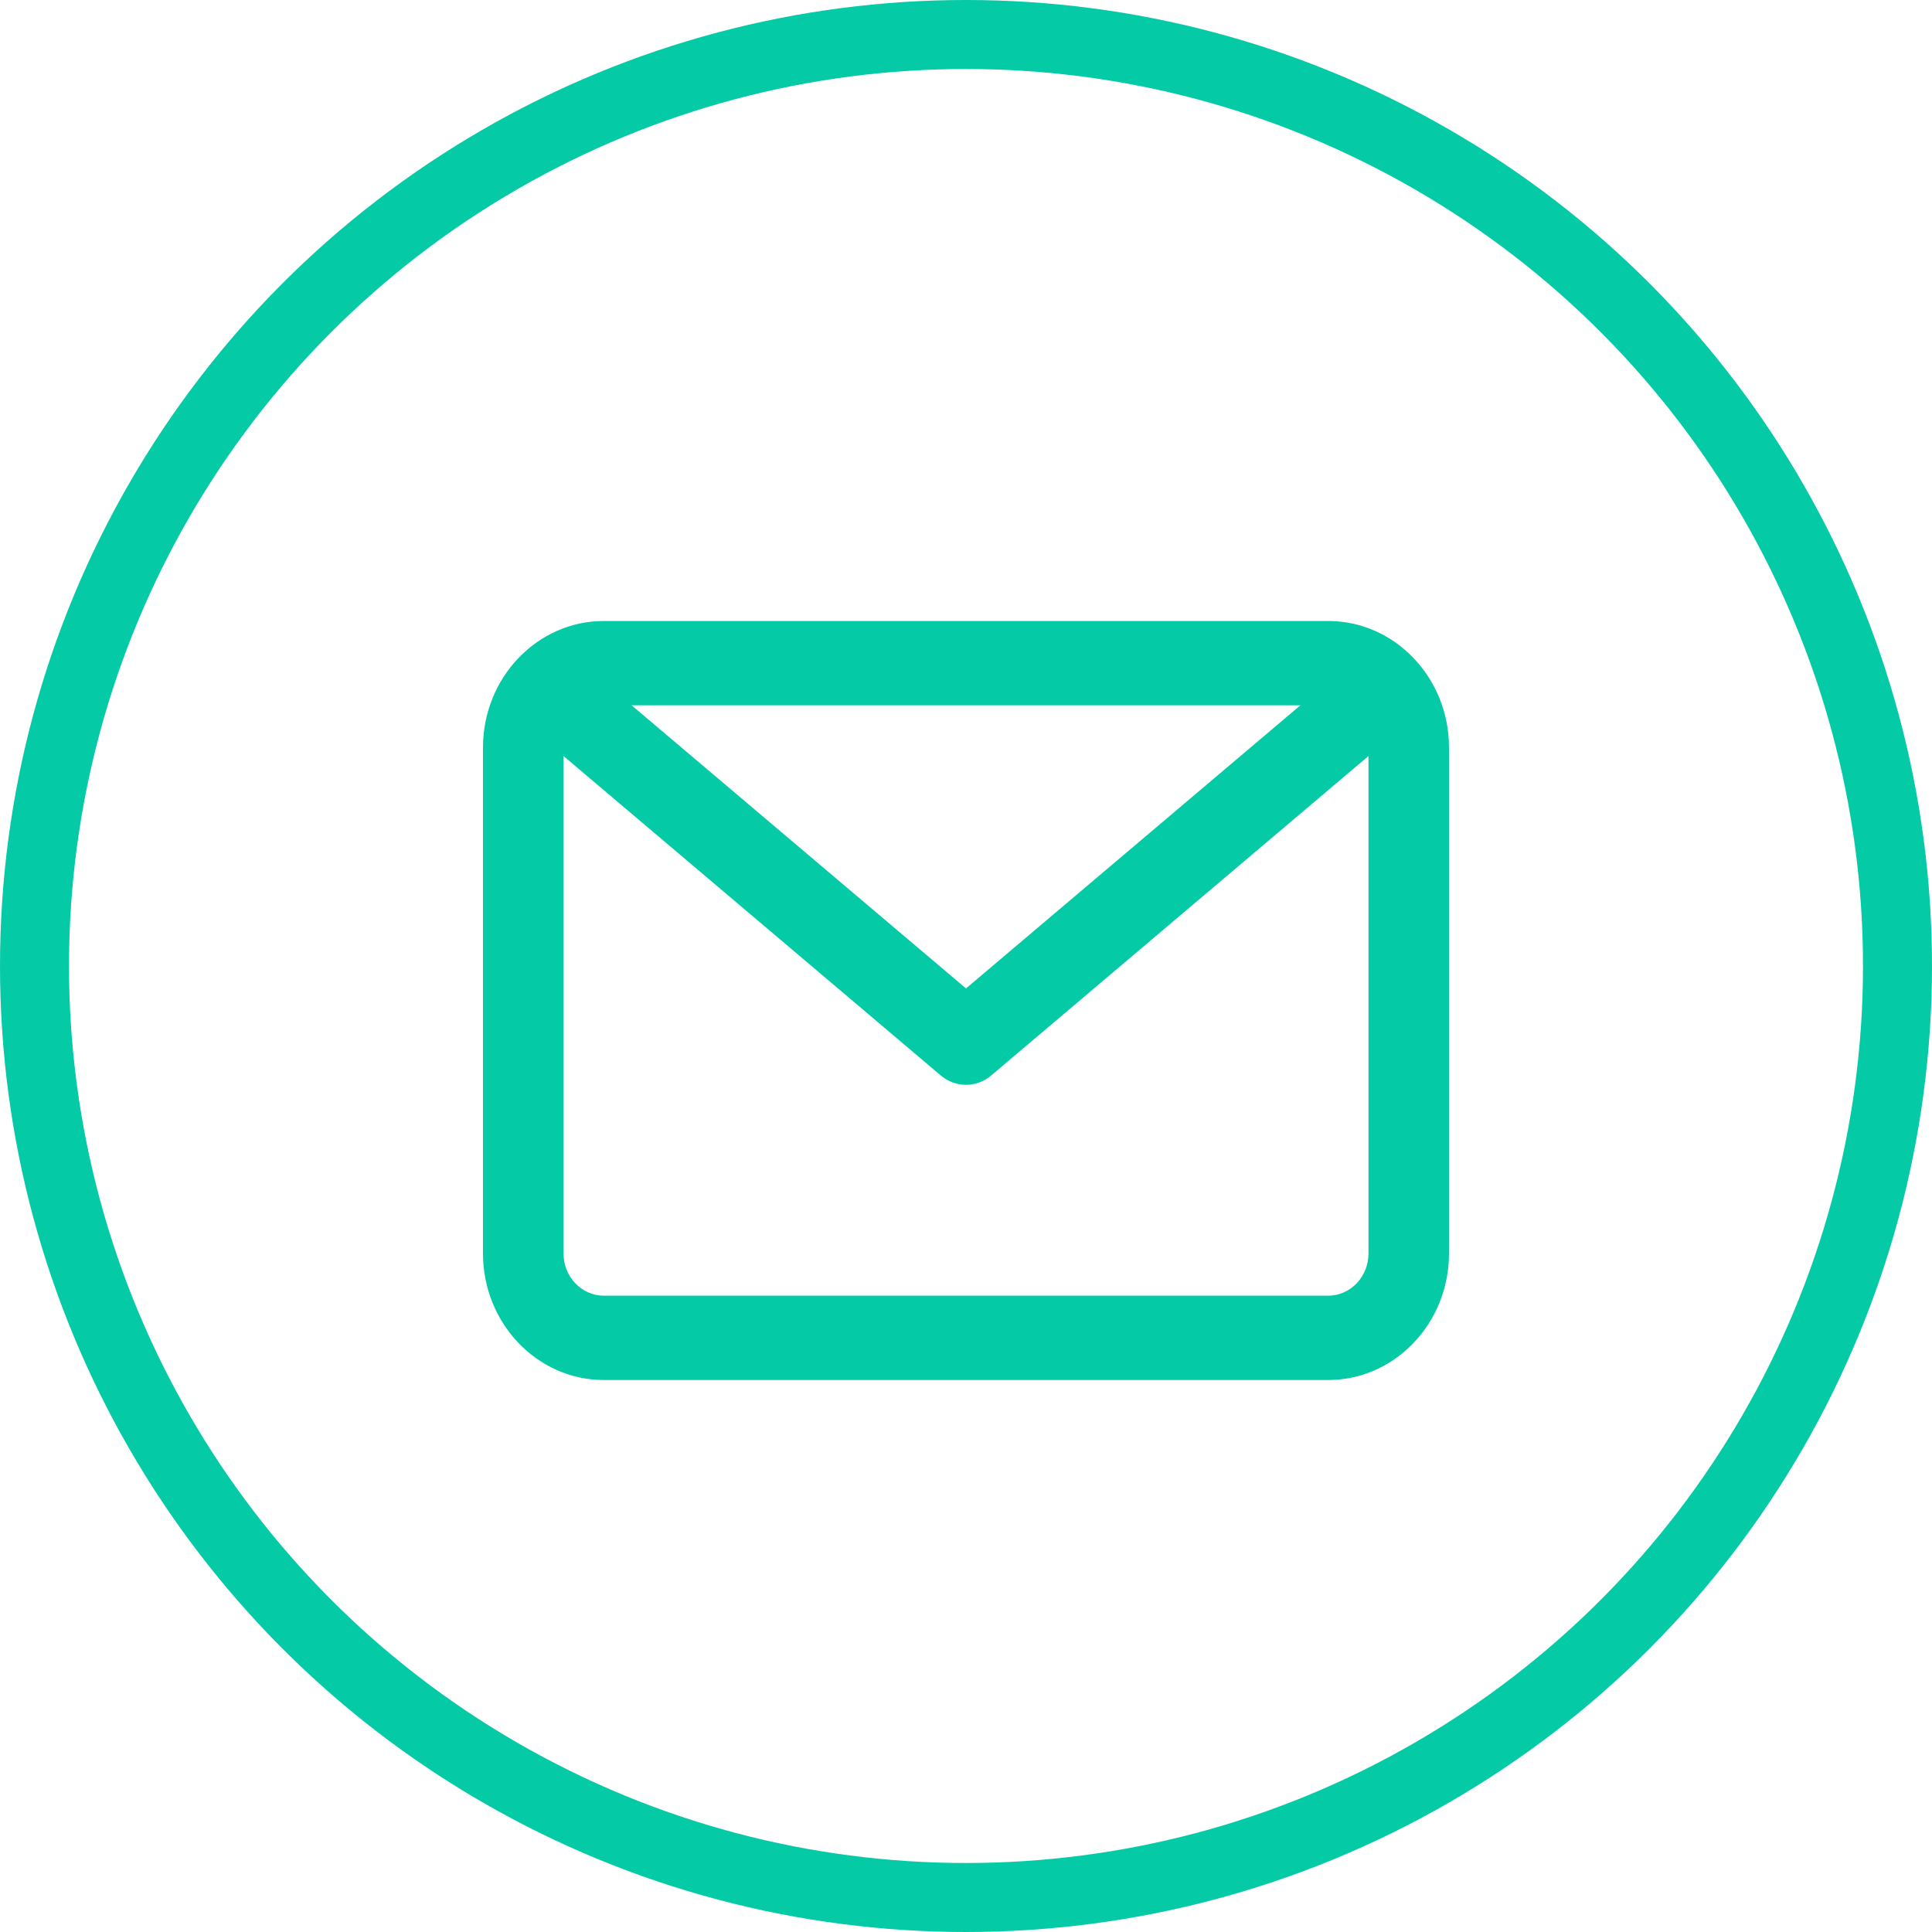 <svg width="28" height="28" viewBox="0 0 28 28" fill="none" xmlns="http://www.w3.org/2000/svg">
<circle cx="14" cy="14" r="13.5" stroke="#04CAA6"/>
<path fill-rule="evenodd" clip-rule="evenodd" d="M19.25 20H8.75C7.785 20 7 19.177 7 18.167V10.833C7 9.823 7.785 9 8.75 9H19.25C20.215 9 21 9.823 21 10.833V18.167C21 19.177 20.215 20 19.25 20ZM8.75 18.778H19.25C19.571 18.778 19.833 18.504 19.833 18.167V10.957L14.366 15.586C14.26 15.677 14.13 15.722 14 15.722C13.87 15.722 13.74 15.677 13.634 15.586L8.167 10.957V18.167C8.167 18.504 8.429 18.778 8.75 18.778ZM18.846 10.222H9.154L14 14.325L18.846 10.222Z" fill="#04CAA6"/>
</svg>
